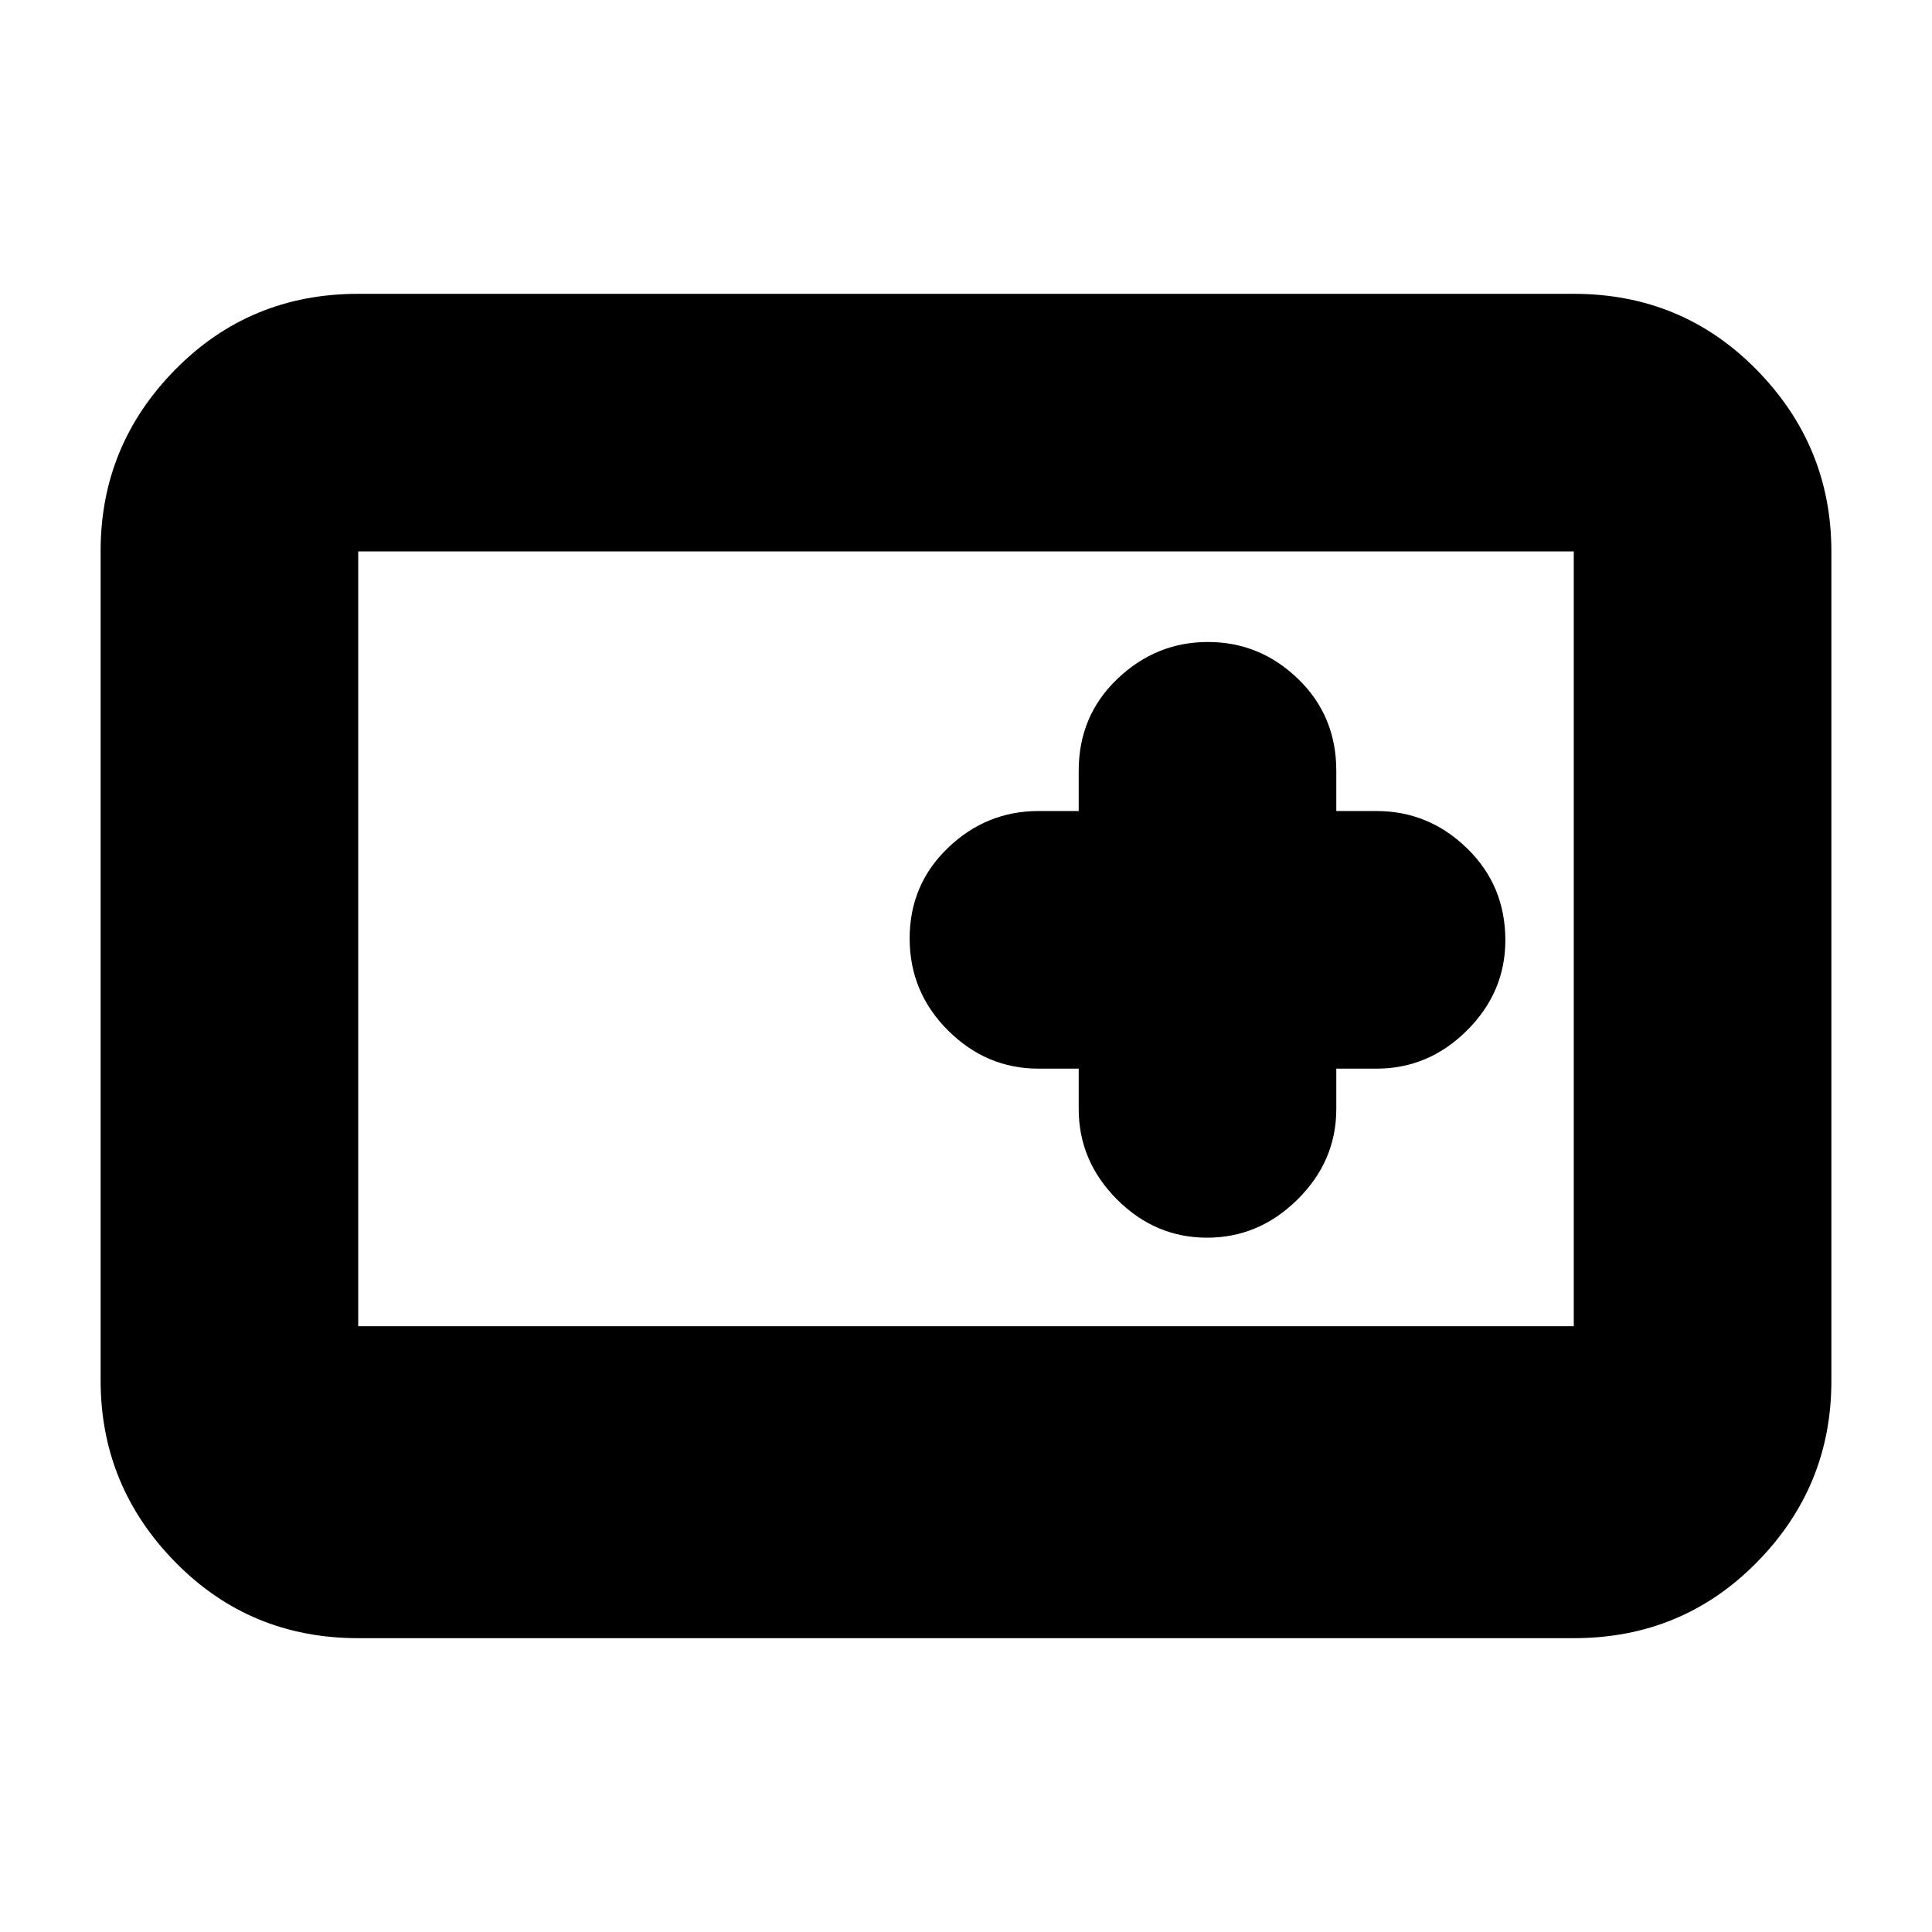<svg xmlns="http://www.w3.org/2000/svg" height="20" viewBox="0 96 960 960" width="20"><path d="M178 910q-53.825 0-90.912-37.799Q50 834.401 50 781.96V369.717q0-52.442 37.088-90.079Q124.175 242 178 242h604q53.825 0 90.912 37.799Q910 317.599 910 370.04v412.243q0 52.442-37.088 90.079Q835.825 910 782 910H178Zm0-155h604V370H178v385Zm358-128v20q0 25.9 18.99 44.95Q573.979 711 599.789 711q25.811 0 45.011-19.05Q664 672.9 664 647v-20h20q25.9 0 44.95-18.99Q748 589.021 748 563.211 748 536 728.95 517.5T684 499h-20v-20q0-27.3-18.99-45.65Q626.021 415 600.211 415q-25.811 0-45.011 18.35Q536 451.7 536 479v20h-20q-25.9 0-44.95 18.289-19.05 18.29-19.05 45Q452 589 471.05 608T516 627h20Z"/></svg>